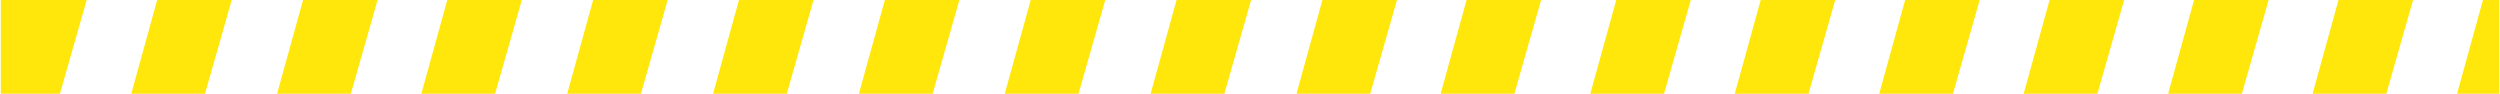 <svg width="1921" height="72" viewBox="0 0 1921 72" fill="none" xmlns="http://www.w3.org/2000/svg">
<path d="M0.622 0H66.622L46.075 72H0.622V0Z" fill="#FFE70B"/>
<path d="M343.698 0H400.981L380.434 72H323.774L343.698 0Z" fill="#FFE70B"/>
<path d="M455.774 0H513.057L492.509 72H435.849L455.774 0Z" fill="#FFE70B"/>
<path d="M679.925 0H737.208L716.66 72H660L679.925 0Z" fill="#FFE70B"/>
<path d="M1126.92 0H1184.21L1163.66 72H1107L1126.92 0Z" fill="#FFE70B"/>
<path d="M1016.15 0H1073.43L1052.89 72H996.226L1016.15 0Z" fill="#FFE70B"/>
<path d="M904.075 0H961.358L940.811 72H884.151L904.075 0Z" fill="#FFE70B"/>
<path d="M792 0H849.283L828.736 72H772.076L792 0Z" fill="#FFE70B"/>
<path d="M567.849 0H625.132L604.585 72H547.924L567.849 0Z" fill="#FFE70B"/>
<path d="M232.868 0H290.151L269.604 72H212.943L232.868 0Z" fill="#FFE70B"/>
<path d="M120.792 0H178.075L157.528 72H100.868L120.792 0Z" fill="#FFE70B"/>
<path d="M1352.92 0H1410.21L1389.66 72H1333L1352.92 0Z" fill="#FFE70B"/>
<path d="M1463.92 0H1521.21L1500.66 72H1444L1463.92 0Z" fill="#FFE70B"/>
<path d="M1574.92 0H1632.21L1611.66 72H1555L1574.92 0Z" fill="#FFE70B"/>
<path d="M1685.92 0H1743.21L1722.66 72H1666L1685.92 0Z" fill="#FFE70B"/>
<path d="M1796.92 0H1854.21L1833.66 72H1777L1796.92 0Z" fill="#FFE70B"/>
<path d="M1907.92 0H1920.5V72H1888L1907.92 0Z" fill="#FFE70B"/>
<path d="M1241.92 0H1299.21L1278.66 72H1222L1241.92 0Z" fill="#FFE70B"/>
</svg>

